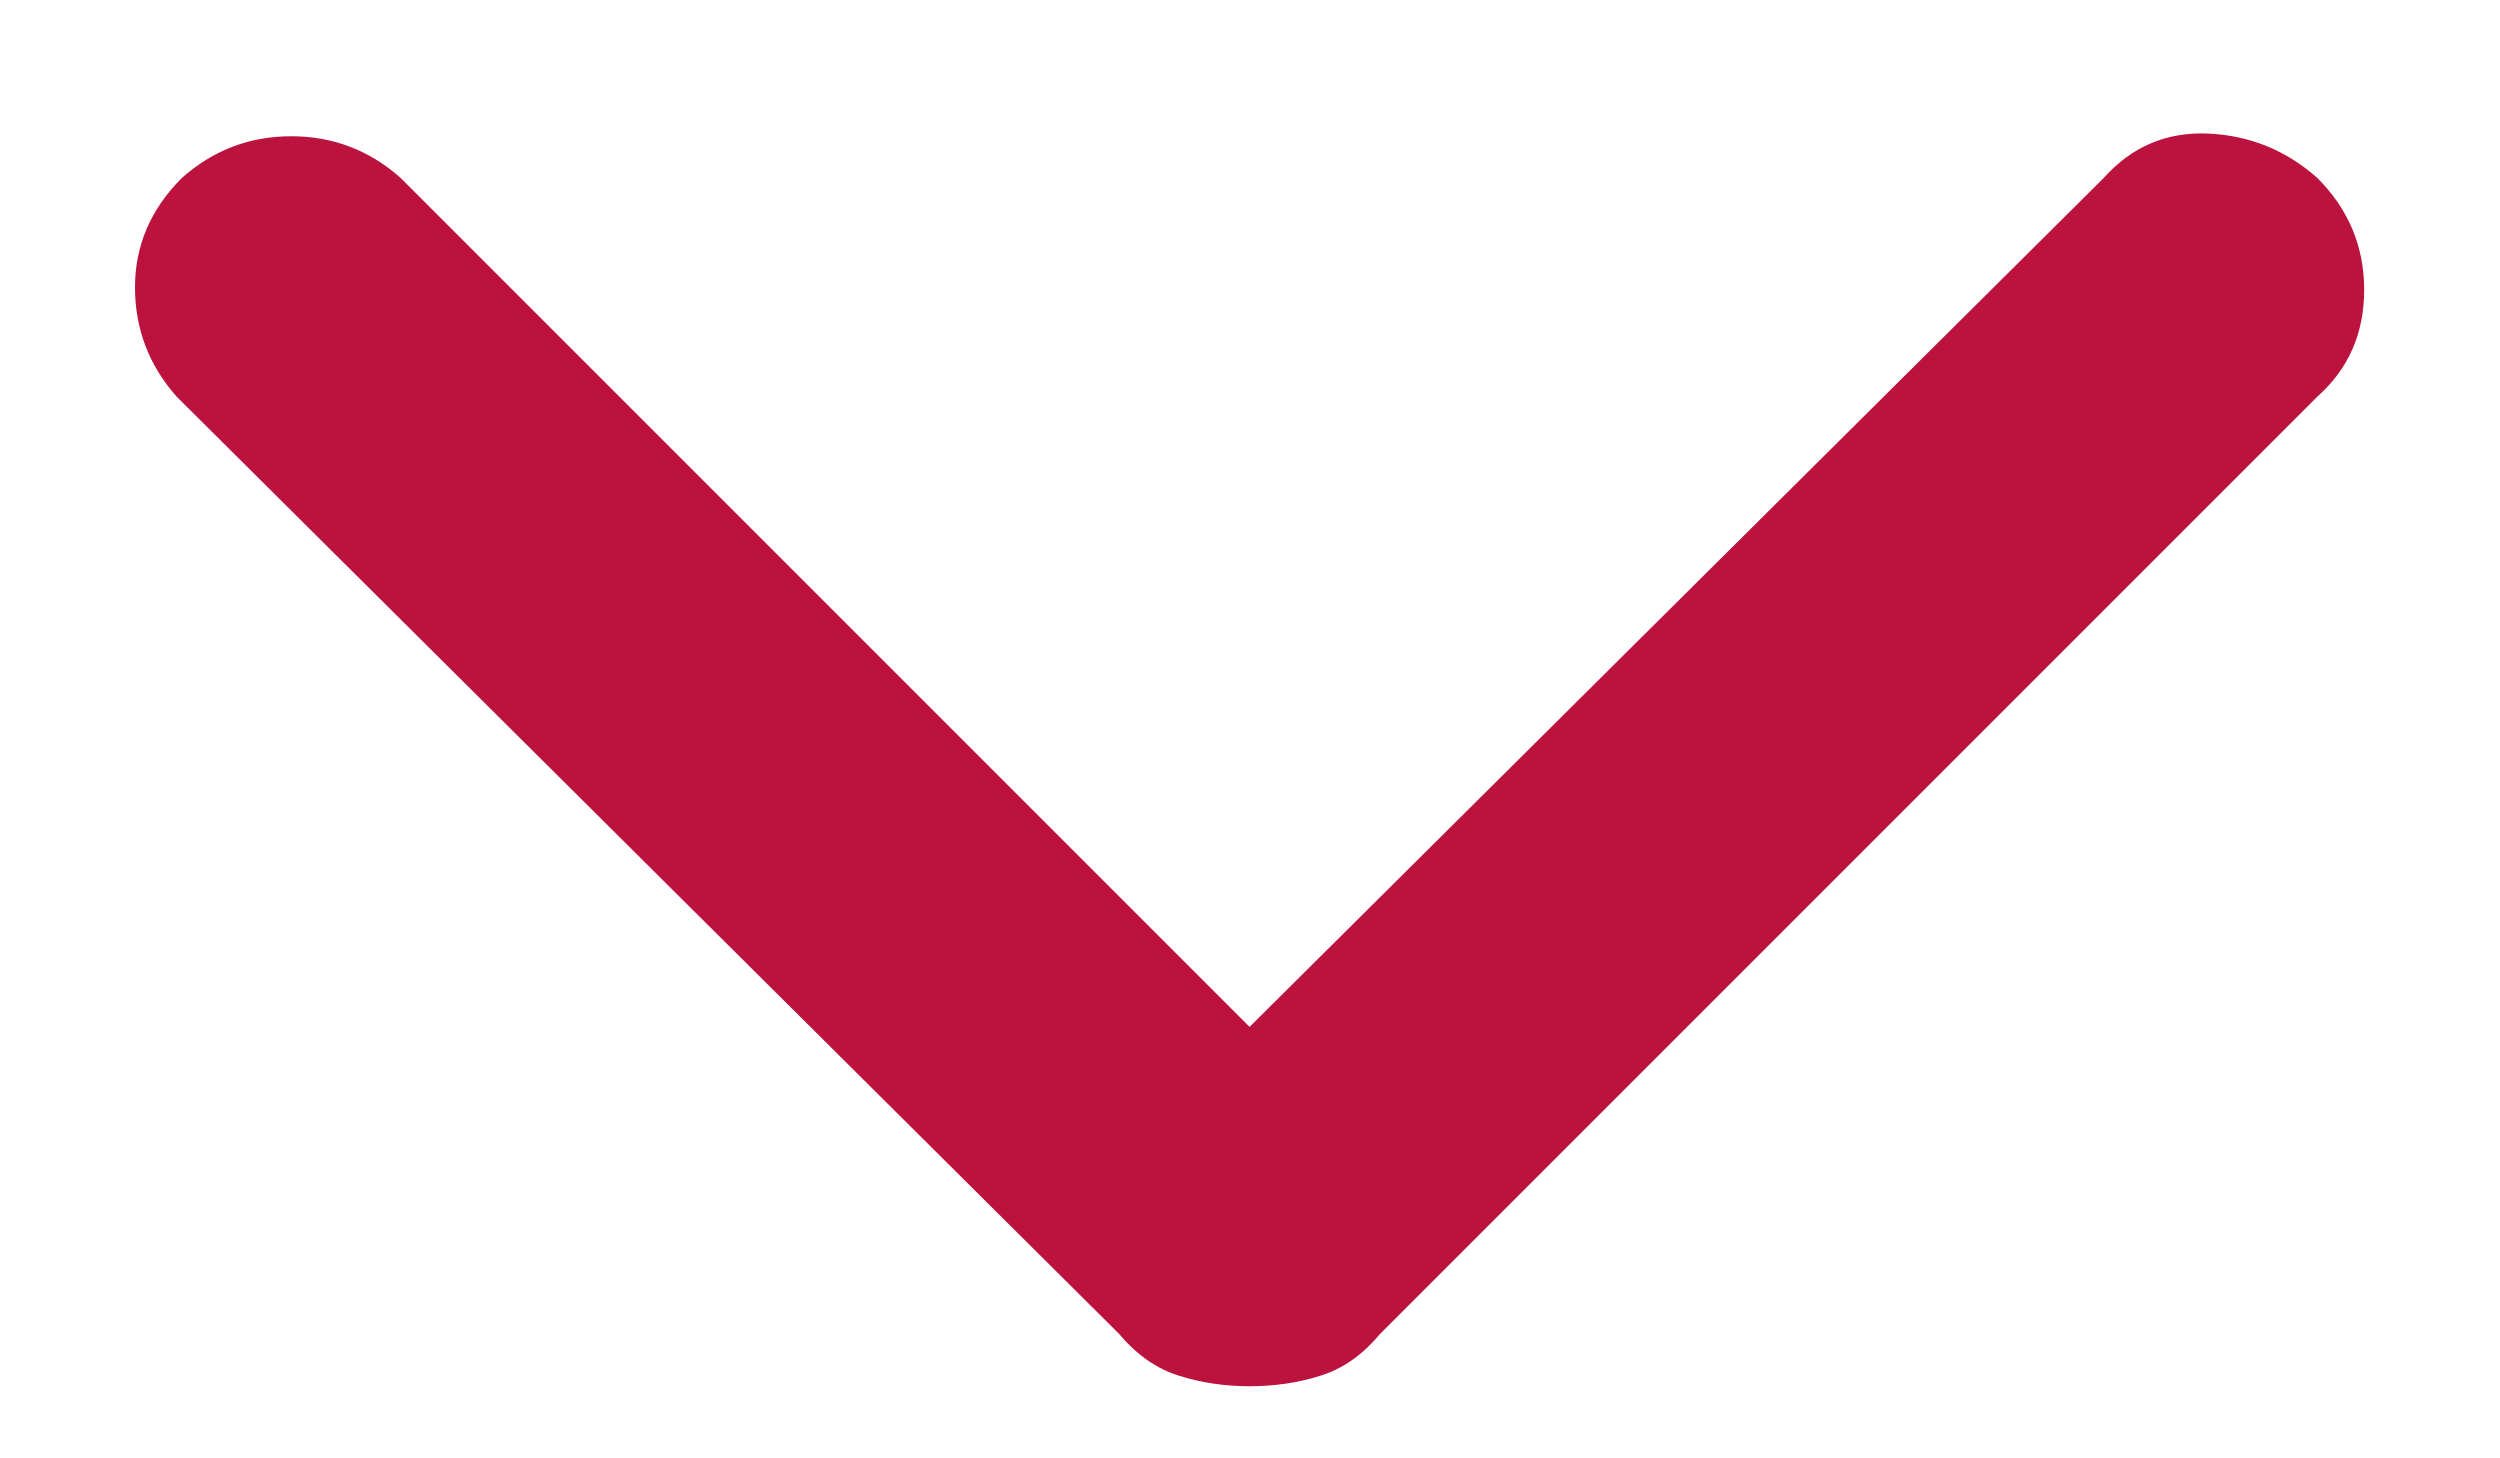 <svg width="12" height="7" viewBox="0 0 12 7" fill="none" xmlns="http://www.w3.org/2000/svg">
<path d="M5.998 6.654C5.882 6.654 5.769 6.638 5.661 6.604C5.553 6.571 5.457 6.504 5.373 6.404L0.848 1.904C0.715 1.754 0.648 1.579 0.648 1.379C0.648 1.179 0.723 1.004 0.873 0.854C1.023 0.721 1.198 0.654 1.398 0.654C1.598 0.654 1.773 0.721 1.923 0.854L5.998 4.929L10.098 0.854C10.232 0.704 10.398 0.633 10.598 0.641C10.798 0.65 10.973 0.721 11.123 0.854C11.273 1.004 11.348 1.183 11.348 1.391C11.348 1.6 11.273 1.771 11.123 1.904L6.623 6.404C6.54 6.504 6.444 6.571 6.336 6.604C6.228 6.638 6.115 6.654 5.998 6.654Z" fill="#BB133E"/>
</svg>